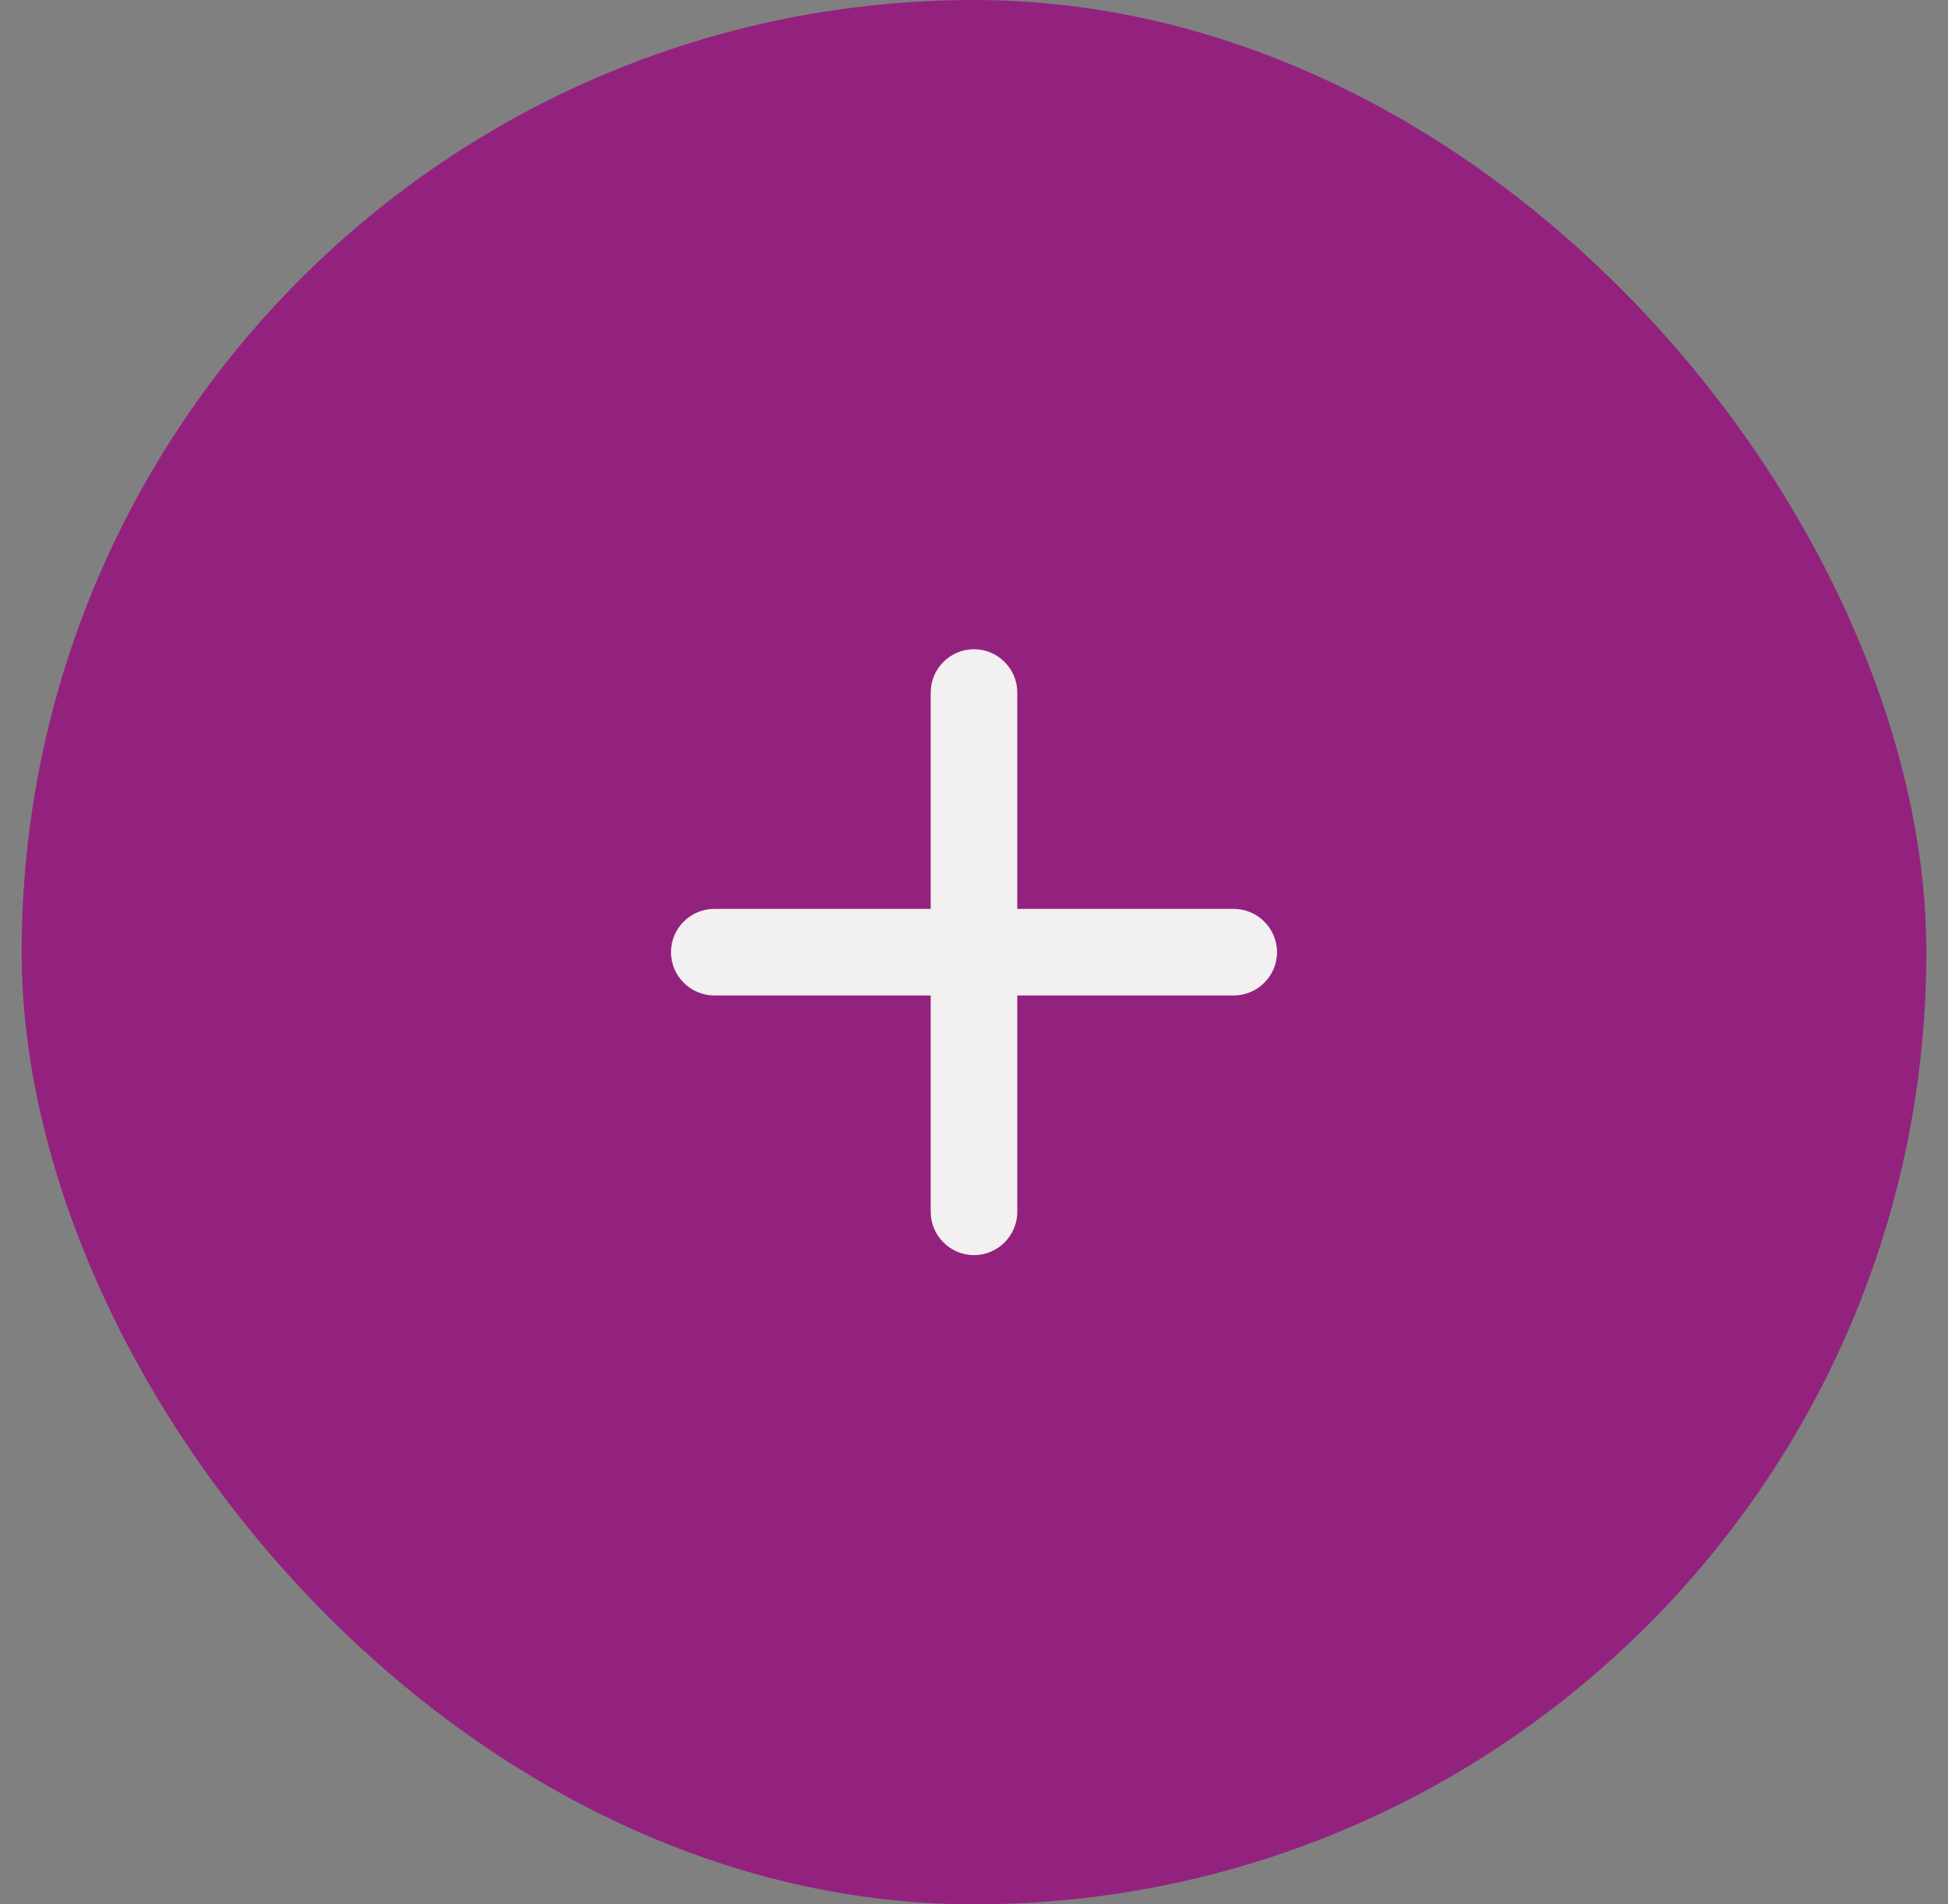 <svg width="45" height="44" viewBox="0 0 45 44" fill="none" xmlns="http://www.w3.org/2000/svg">
<rect x="0" y="0" width="45" height="44" fill="#808080" stroke="none"/>
<rect x="0.5" width="44" height="44" rx="22" fill="#93227F"/>
<path d="M28.5 23H23.5V28C23.5 28.55 23.05 29 22.5 29C21.95 29 21.5 28.55 21.5 28V23H16.5C15.95 23 15.5 22.55 15.5 22C15.5 21.45 15.95 21 16.5 21H21.5V16C21.5 15.45 21.95 15 22.5 15C23.05 15 23.5 15.45 23.5 16V21H28.5C29.05 21 29.5 21.45 29.5 22C29.5 22.55 29.05 23 28.5 23Z" fill="#F2F0F0"/>
</svg>
